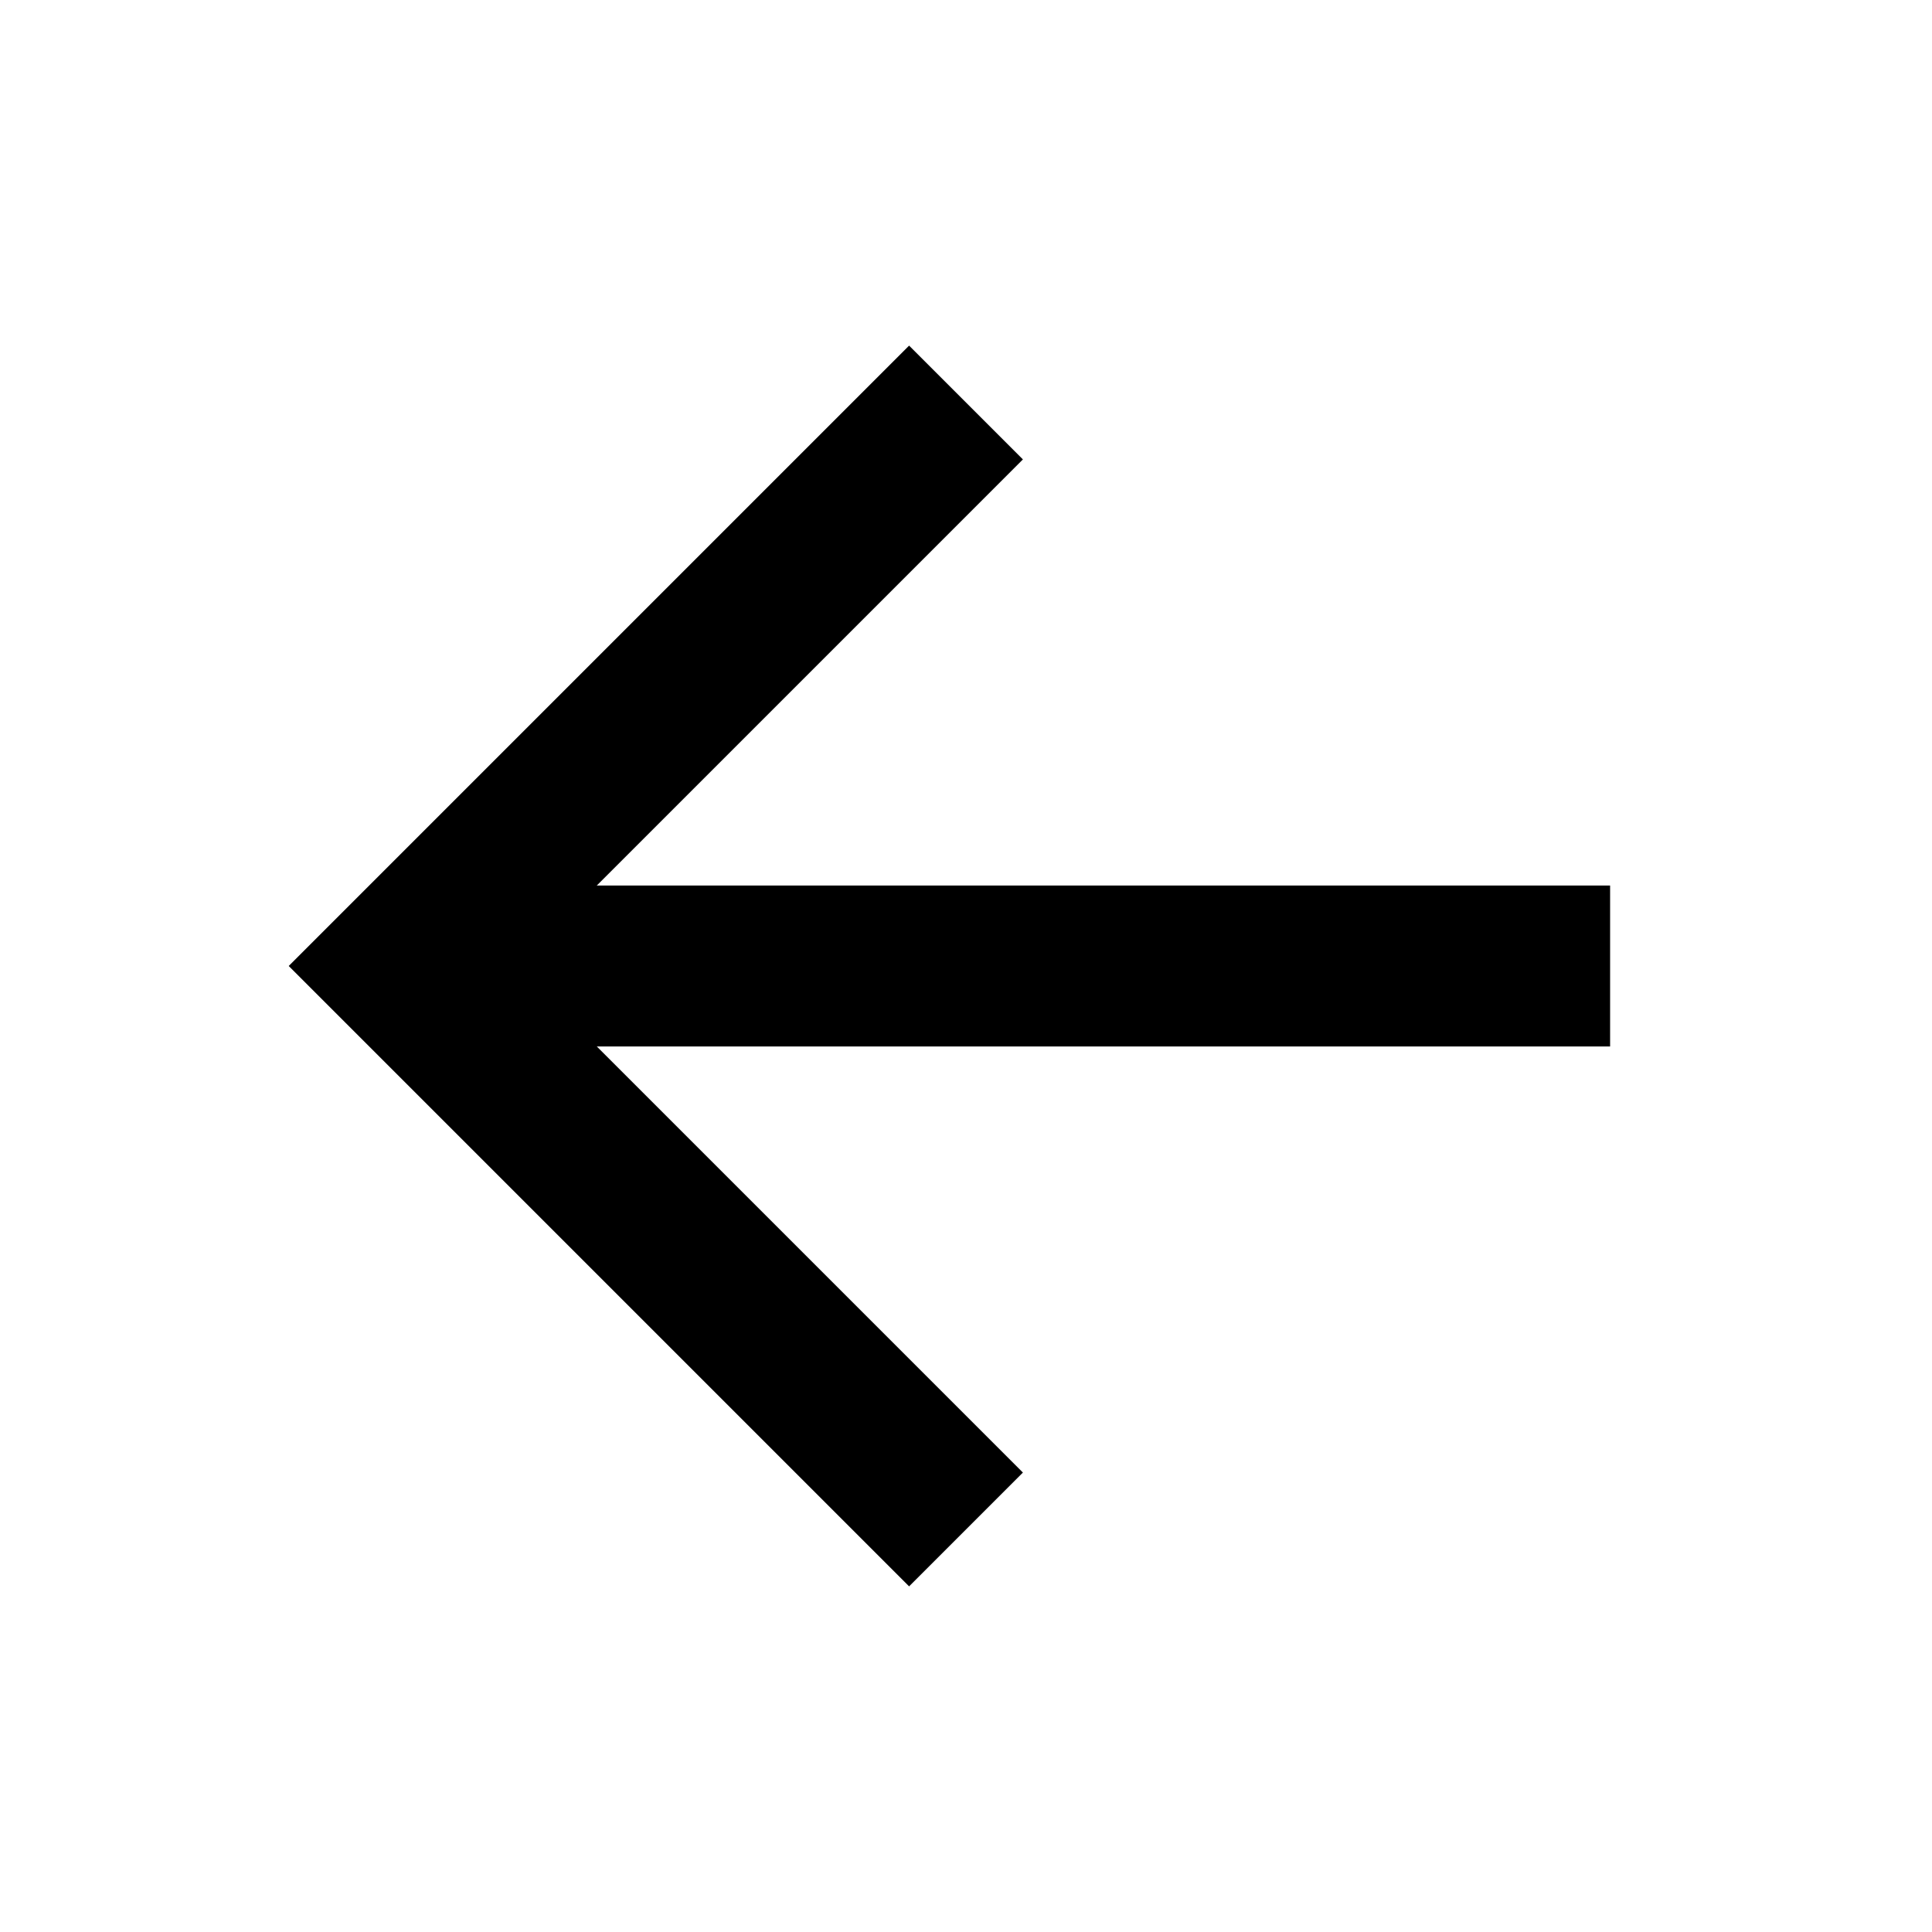<?xml version="1.0" encoding="UTF-8" standalone="no"?>
<!-- Created with Inkscape (http://www.inkscape.org/) -->

<svg
   xmlns:dc="http://purl.org/dc/elements/1.1/"
   xmlns:cc="http://creativecommons.org/ns#"
   xmlns:rdf="http://www.w3.org/1999/02/22-rdf-syntax-ns#"
   xmlns:svg="http://www.w3.org/2000/svg"
   xmlns="http://www.w3.org/2000/svg"
   xmlns:sodipodi="http://sodipodi.sourceforge.net/DTD/sodipodi-0.dtd"
   xmlns:inkscape="http://www.inkscape.org/namespaces/inkscape"
   width="24"
   height="24"
   viewBox="0 0 6.35 6.35"
   version="1.1"
   id="svg8"
   inkscape:version="0.92.5 (2060ec1f9f, 2020-04-08)"
   sodipodi:docname="icon-arrow-left.svg">
  <defs
     id="defs2" />
  <sodipodi:namedview
     id="base"
     pagecolor="#ffffff"
     bordercolor="#666666"
     borderopacity="1.0"
     inkscape:pageopacity="0.0"
     inkscape:pageshadow="2"
     inkscape:zoom="44.8"
     inkscape:cx="23.733211"
     inkscape:cy="4.8466093"
     inkscape:document-units="mm"
     inkscape:current-layer="layer1"
     showgrid="true"
     units="px"
     showguides="true"
     inkscape:guide-bbox="true"
     guidecolor="#ff009f"
     guideopacity="1"
     inkscape:window-width="3840"
     inkscape:window-height="2045"
     inkscape:window-x="0"
     inkscape:window-y="80"
     inkscape:window-maximized="1">
    <inkscape:grid
       type="xygrid"
       id="grid3713"
       empspacing="4"
       originx="0.529"
       originy="0.529" />
    <sodipodi:guide
       position="-0.529,5.821"
       orientation="0,1"
       id="guide3715"
       inkscape:locked="false" />
    <sodipodi:guide
       position="-0.529,0.529"
       orientation="0,1"
       id="guide3717"
       inkscape:locked="false" />
    <sodipodi:guide
       position="0.529,6.879"
       orientation="1,0"
       id="guide3719"
       inkscape:locked="false" />
    <sodipodi:guide
       position="5.821,6.879"
       orientation="1,0"
       id="guide3721"
       inkscape:locked="false" />
    <sodipodi:guide
       position="3.175,6.879"
       orientation="1,0"
       id="guide3723"
       inkscape:locked="false" />
    <sodipodi:guide
       position="-0.529,3.175"
       orientation="0,1"
       id="guide3725"
       inkscape:locked="false" />
    <sodipodi:guide
       position="1.058,6.879"
       orientation="1,0"
       id="guide3746"
       inkscape:locked="false" />
    <sodipodi:guide
       position="5.292,6.879"
       orientation="1,0"
       id="guide3748"
       inkscape:locked="false" />
    <sodipodi:guide
       position="-0.529,5.292"
       orientation="0,1"
       id="guide3750"
       inkscape:locked="false" />
    <sodipodi:guide
       position="-0.529,1.058"
       orientation="0,1"
       id="guide3752"
       inkscape:locked="false" />
  </sodipodi:namedview>
  <g
     inkscape:label="Calque 1"
     inkscape:groupmode="layer"
     id="layer1"
     transform="translate(0,-290.65)">
    <g
       id="g4638"
       transform="matrix(-1,0,0,1,6.35,-7.4999889e-8)">
      <path
         sodipodi:nodetypes="ccc"
         inkscape:connector-curvature="0"
         id="path4613"
         d="M 3.175,295.677 5.027,293.825 3.175,291.973"
         style="fill:none;stroke:#000000;stroke-width:0.529;stroke-linecap:butt;stroke-linejoin:miter;stroke-miterlimit:4;stroke-dasharray:none;stroke-opacity:1" />
      <path
         inkscape:connector-curvature="0"
         id="path4615"
         d="m 5.027,293.825 h -3.969"
         style="fill:none;stroke:#000000;stroke-width:0.529;stroke-linecap:butt;stroke-linejoin:miter;stroke-miterlimit:4;stroke-dasharray:none;stroke-opacity:1" />
    </g>
  </g>
</svg>
